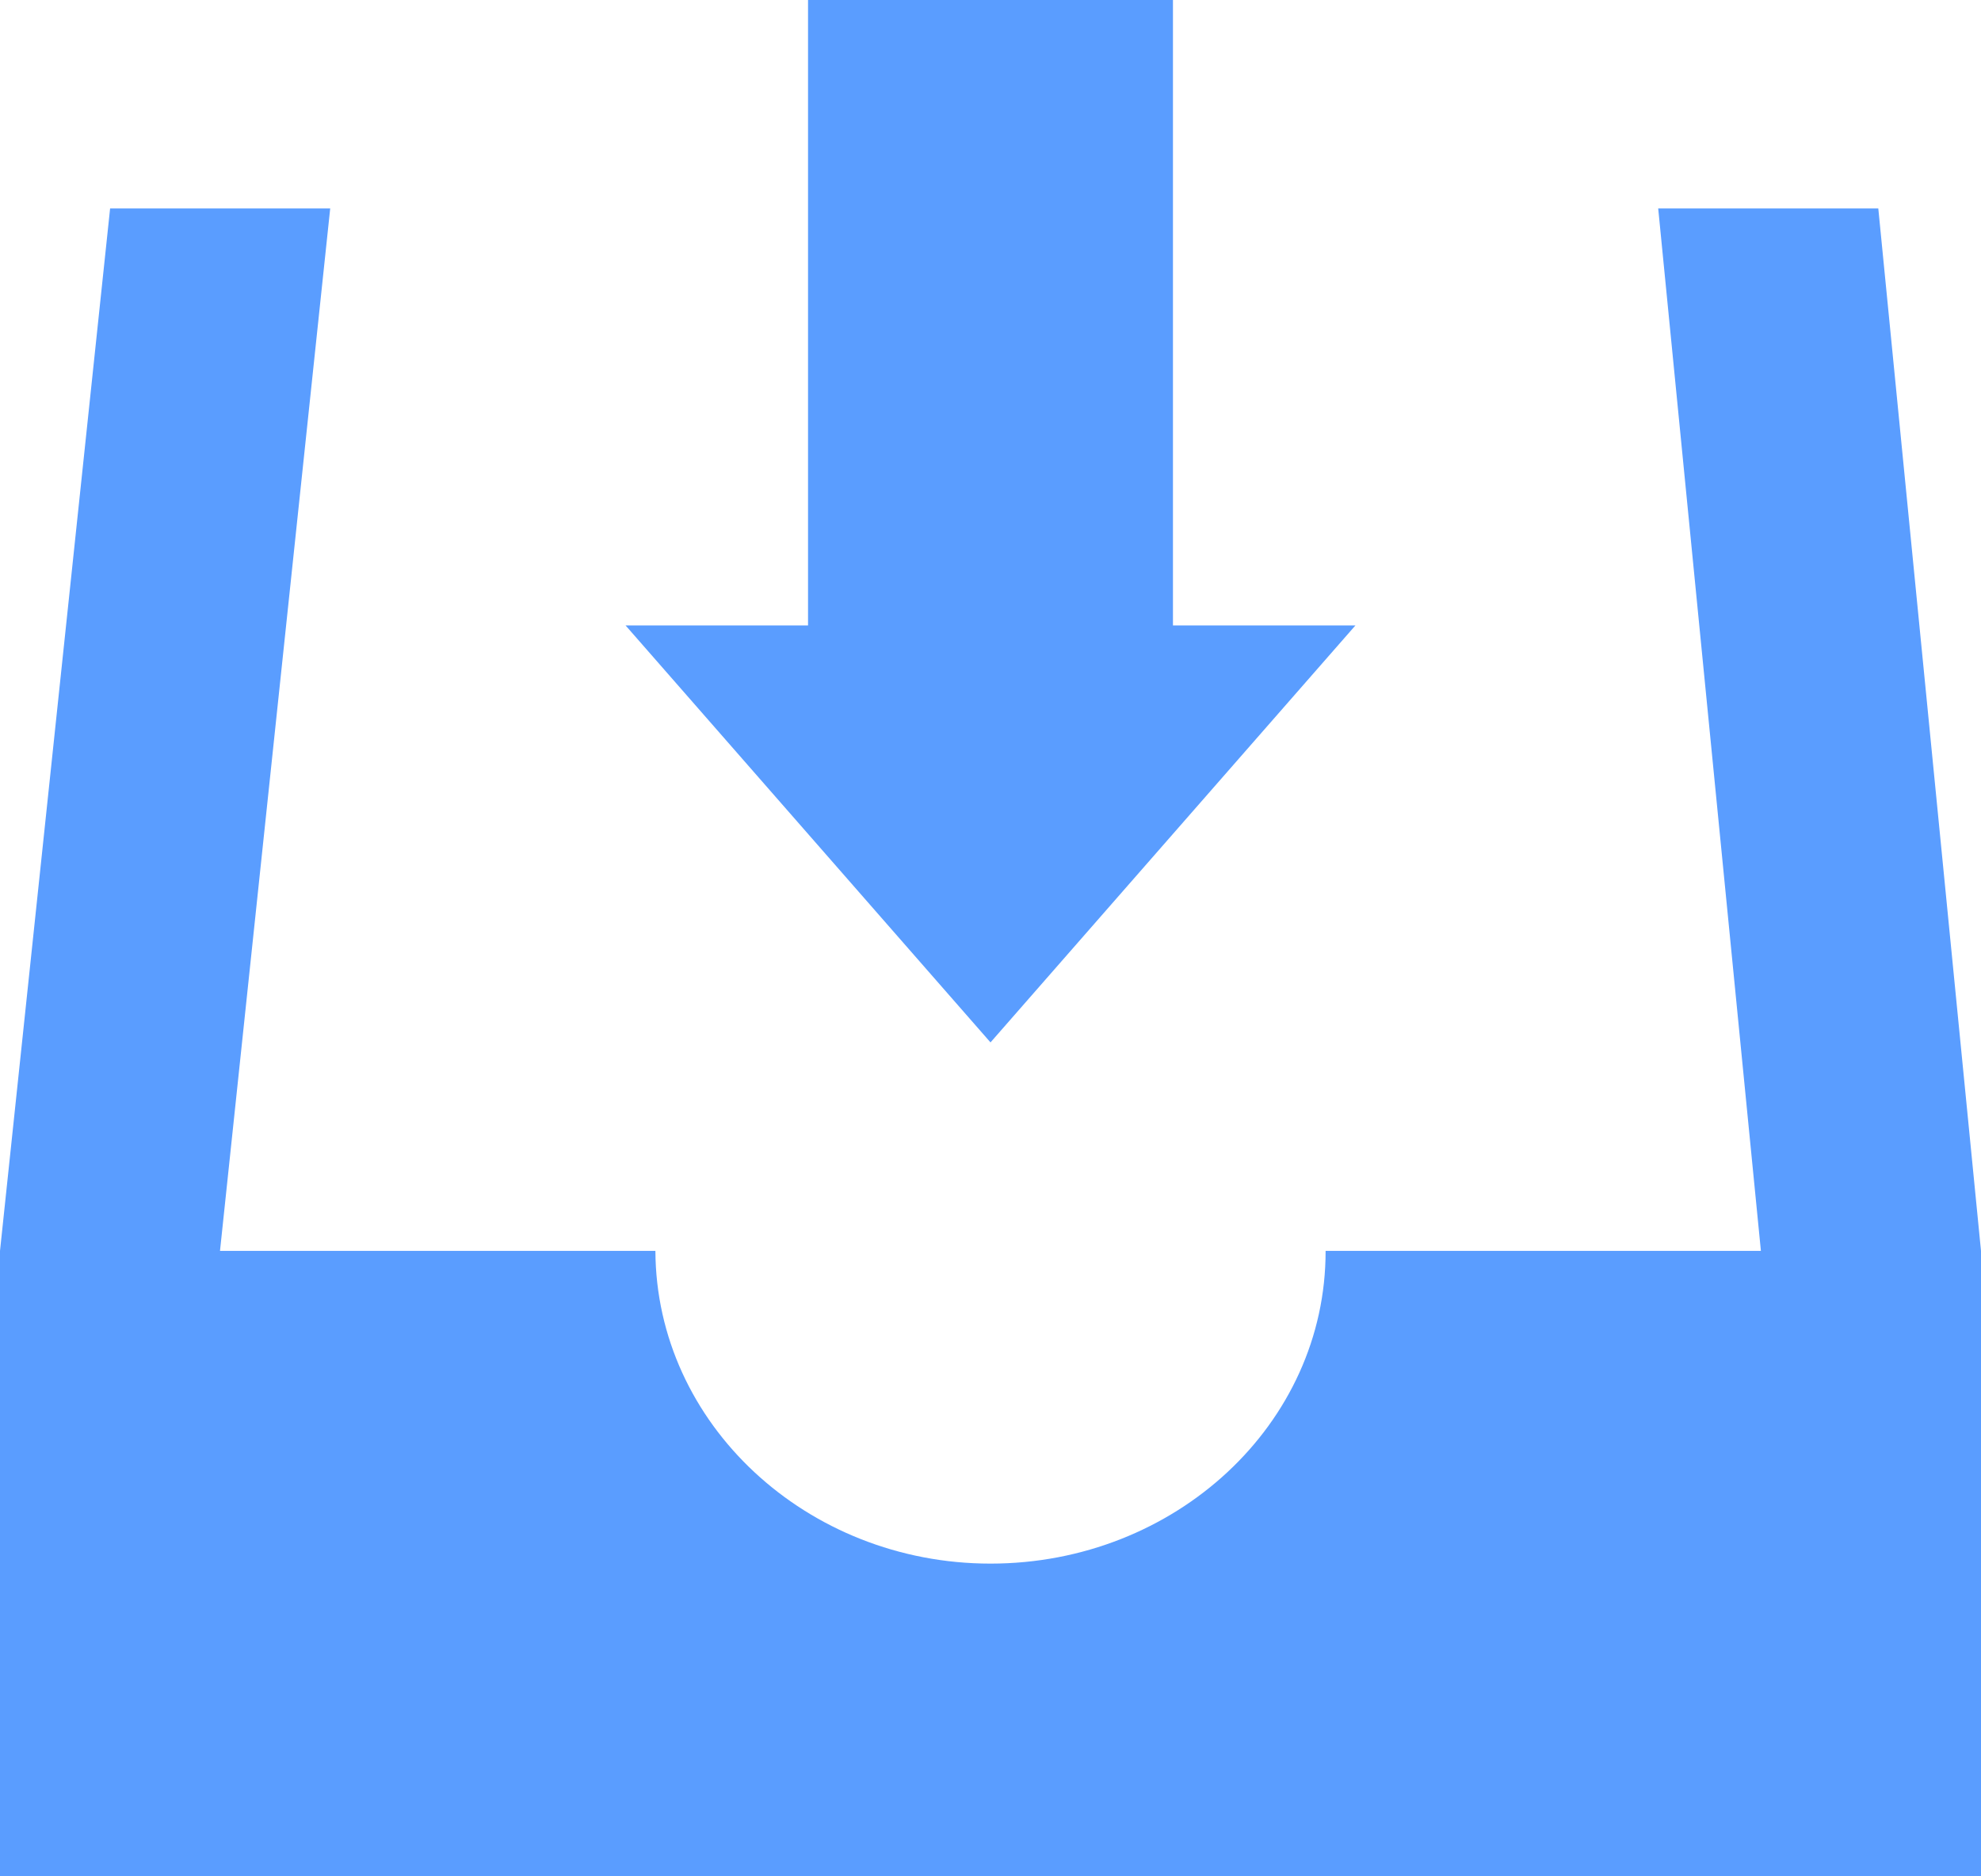 <svg width="19" height="18" viewBox="0 0 19 18" xmlns="http://www.w3.org/2000/svg"><title>D4DEE915-93EA-461C-A5CB-AD285429F6D6</title><g fill="none" fill-rule="evenodd"><path d="M-3-4h25v25H-3z"/><path d="M15.904 2l.985 10H2.11L3.167 2H1.056L0 12v6h19v-6l-.985-10h-2.111zm-3.19 10c.003 1.66-1.442 3-3.214 3-1.761 0-3.207-1.34-3.214-3h6.428zM11.25 6V0h-3.5v6H6l3.5 4L13 6h-1.75z" fill="#5A9DFF"/></g></svg>